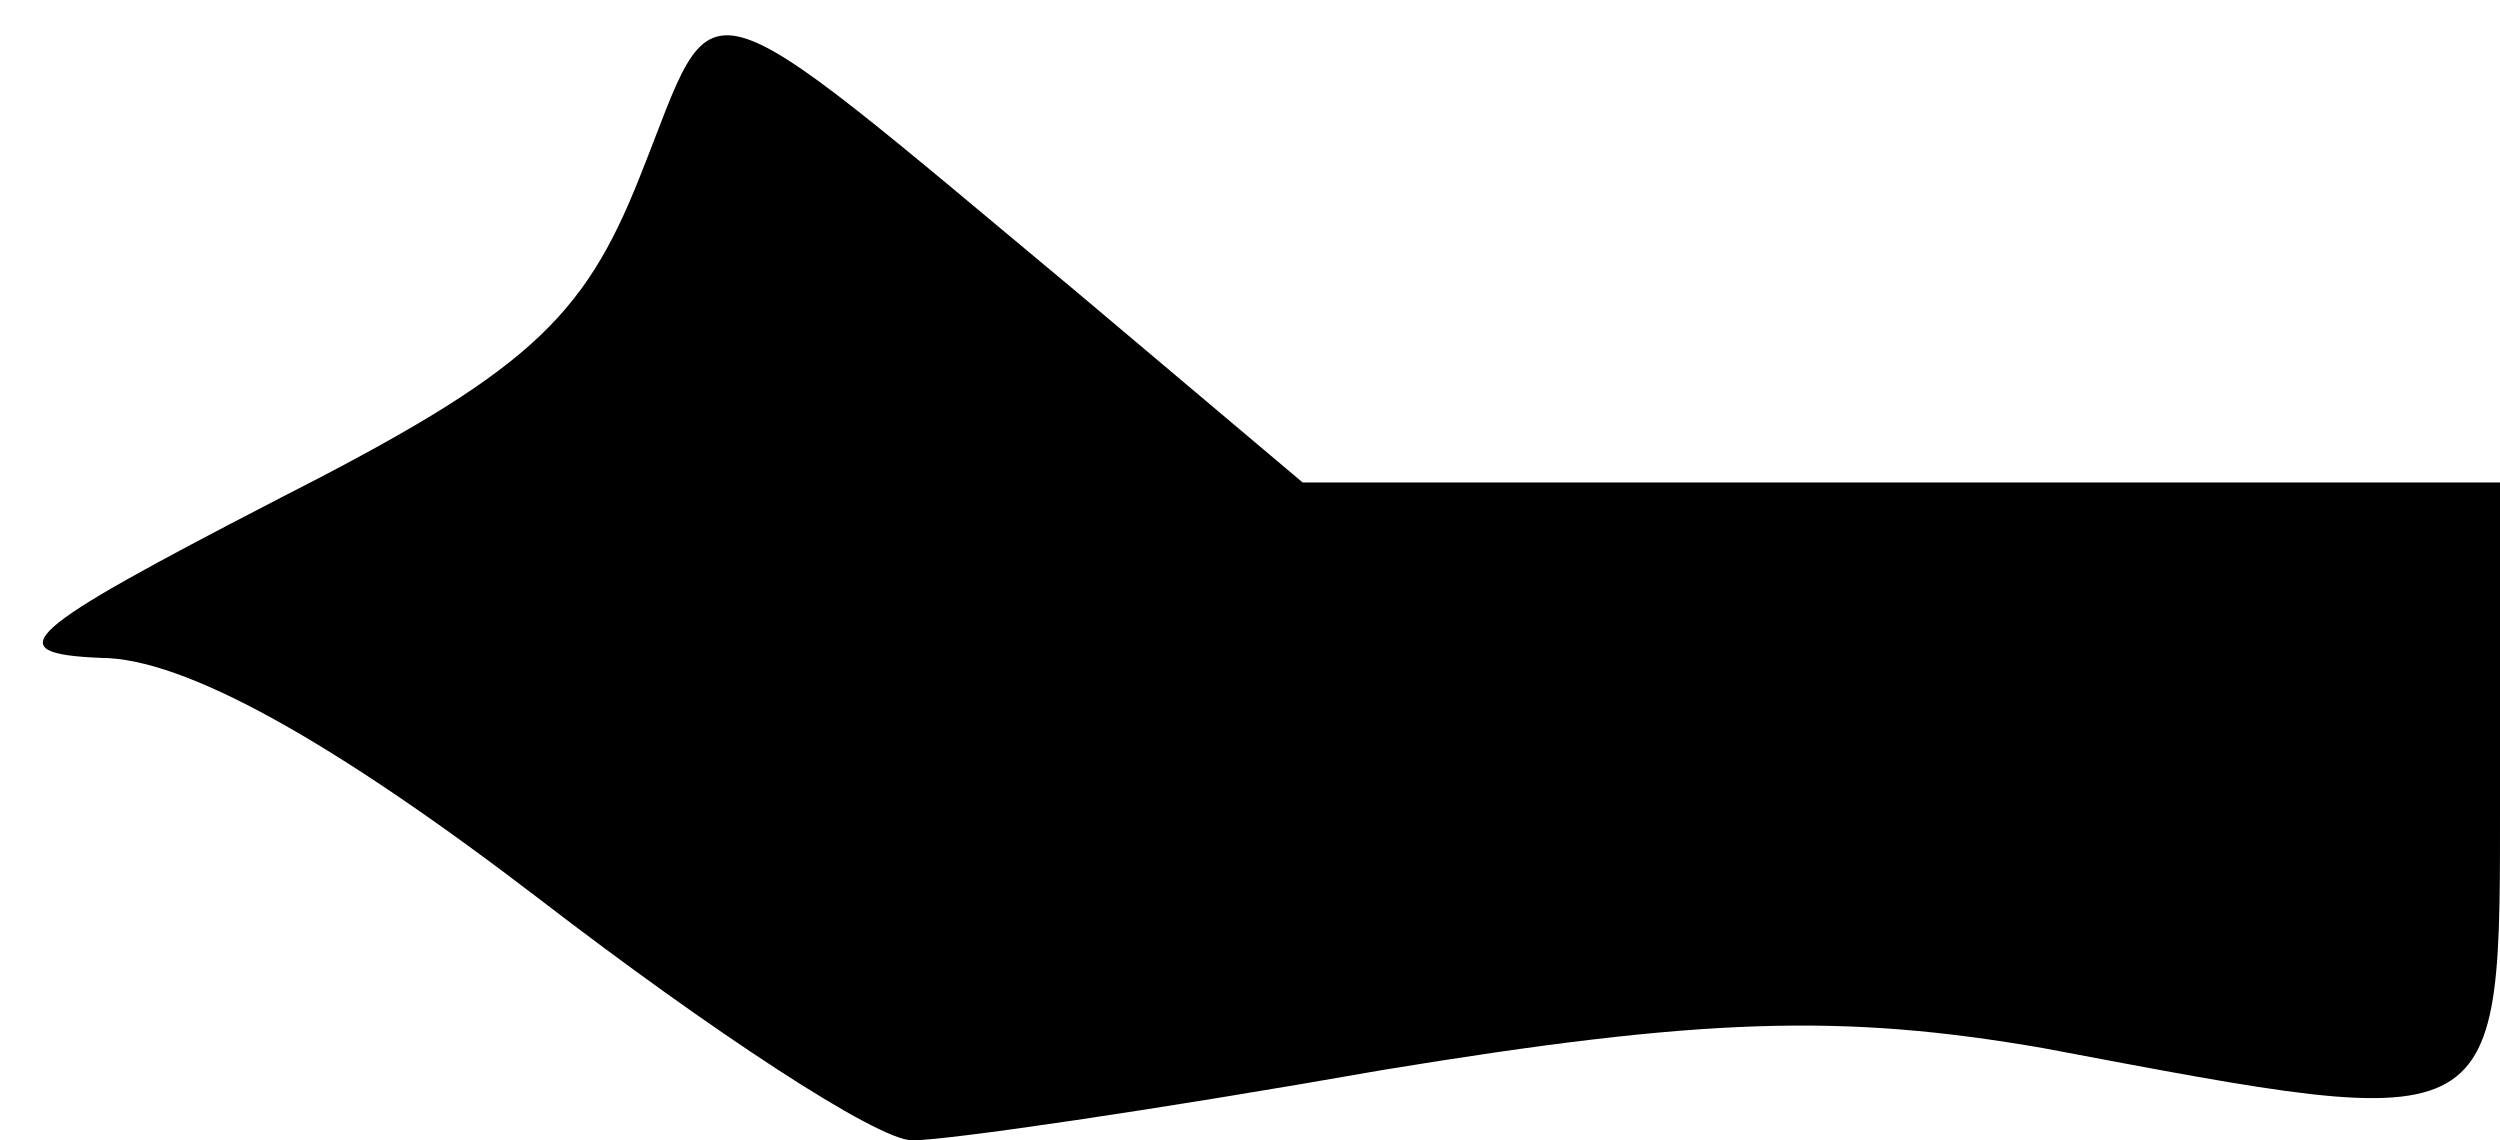 <?xml version="1.0" standalone="no"?>
<!DOCTYPE svg PUBLIC "-//W3C//DTD SVG 20010904//EN"
 "http://www.w3.org/TR/2001/REC-SVG-20010904/DTD/svg10.dtd">
<svg version="1.0" xmlns="http://www.w3.org/2000/svg"
 width="57pt" height="26pt" viewBox="0 0 57 26"
 preserveAspectRatio="xMidYMid meet">
<g transform="translate(0,26) scale(0.1,-0.1)"
fill="#000000" stroke="none">
<path fill="#000000" stroke="none" d="M146 220 c-13 -33 -26 -45 -83 -74 -58
-30 -64 -35 -40 -36 19 0 53 -19 100 -55 39 -30 77 -55 85 -55 8 0 56 7 107
16 73 12 105 13 151 5 106 -20 104 -21 104 59 l0 70 -136 0 -137 0 -51 43
c-90 75 -82 72 -100 27z"/>
</g>
</svg>
